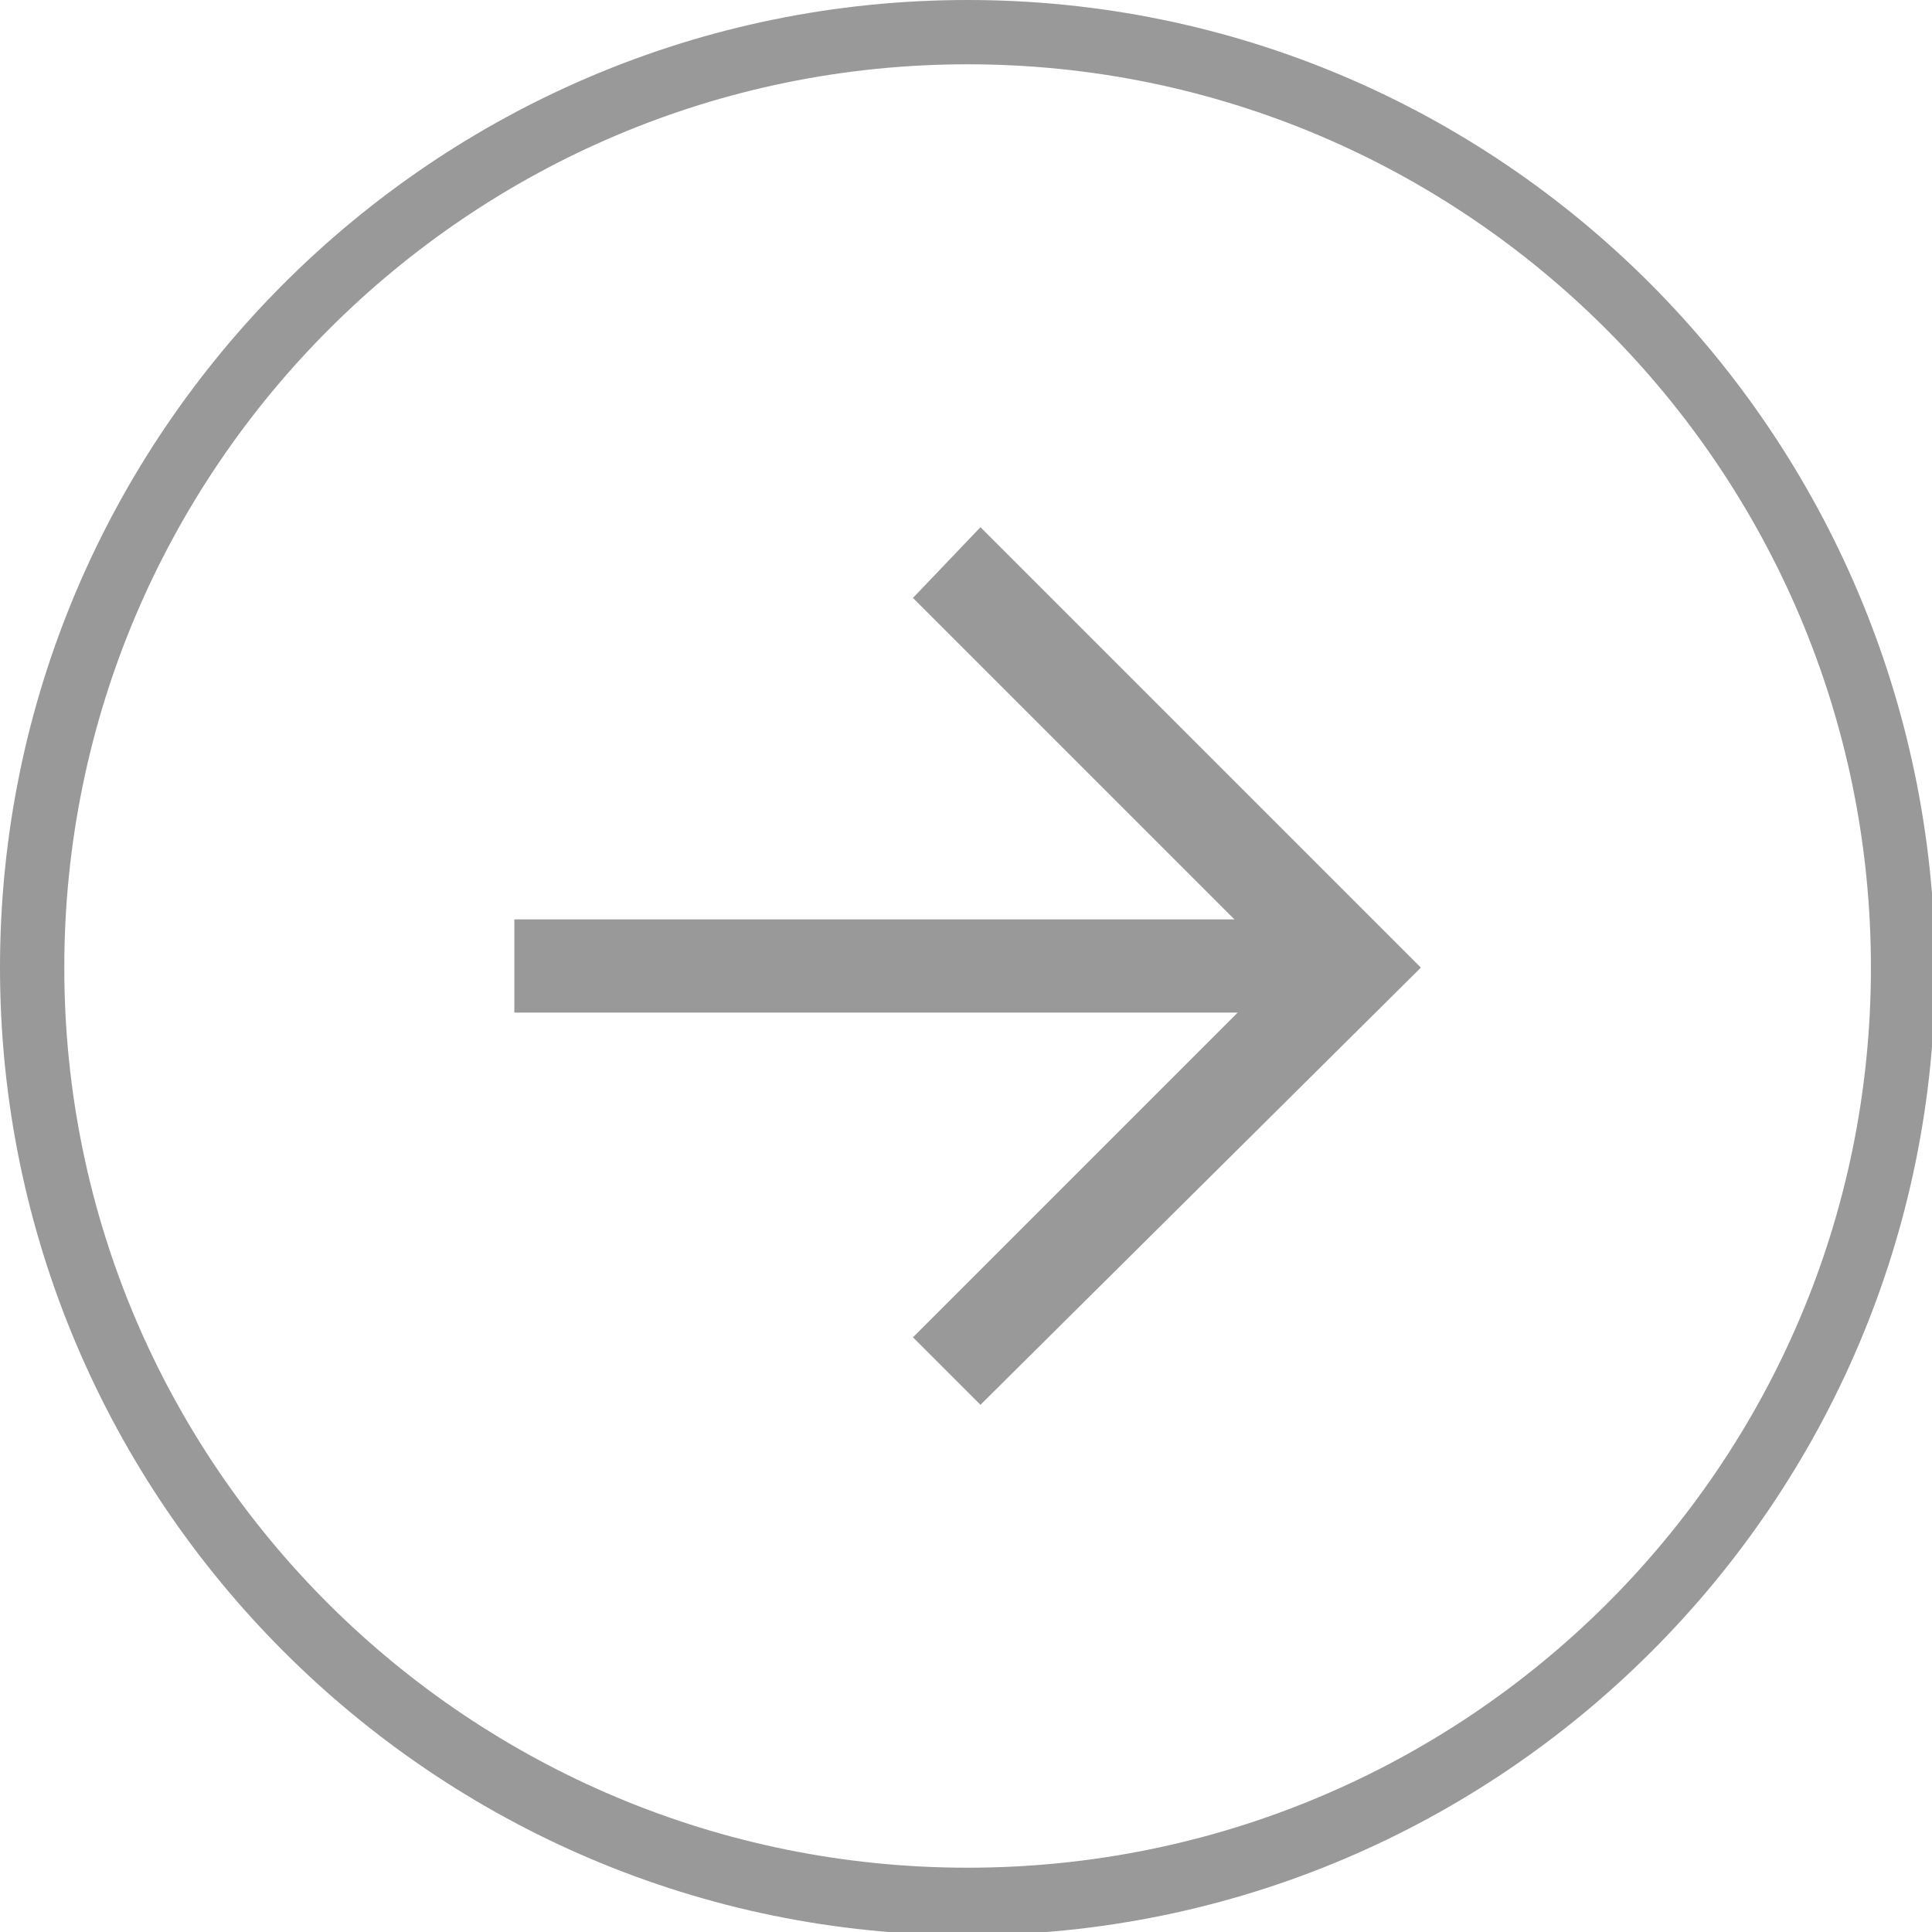 <?xml version="1.0" encoding="utf-8"?>
<!-- Generator: Adobe Illustrator 19.1.0, SVG Export Plug-In . SVG Version: 6.00 Build 0)  -->
<svg version="1.1" id="圖層_1" xmlns="http://www.w3.org/2000/svg" xmlns:xlink="http://www.w3.org/1999/xlink" x="0px" y="0px"
	 viewBox="0 0 60.1 60.1" style="enable-background:new 0 0 60.1 60.1;" xml:space="preserve">
<style type="text/css">
	.st0{fill:#FD6785;}
	.st1{fill:#B3B3B3;}
	.st2{fill:#999999;}
</style>
<g>
	<g>
		<path class="st2" d="M30.1,2c15.5,0,28.1,12.6,28.1,28.1S45.6,58.1,30.1,58.1C14.6,58.1,2,45.6,2,30.1S14.6,2,30.1,2 M30.1,0
			C13.5,0,0,13.5,0,30.1c0,16.6,13.5,30.1,30.1,30.1s30.1-13.5,30.1-30.1C60.1,13.5,46.7,0,30.1,0L30.1,0z"/>
	</g>
	<g>
		<g>
			<g>
				<polygon class="st2" points="30.5,43.7 28.4,41.6 39.9,30.1 28.4,18.6 30.5,16.4 44.2,30.1 				"/>
			</g>
			<rect x="16" y="28.6" class="st2" width="24.7" height="2.9"/>
		</g>
	</g>
</g>
</svg>

